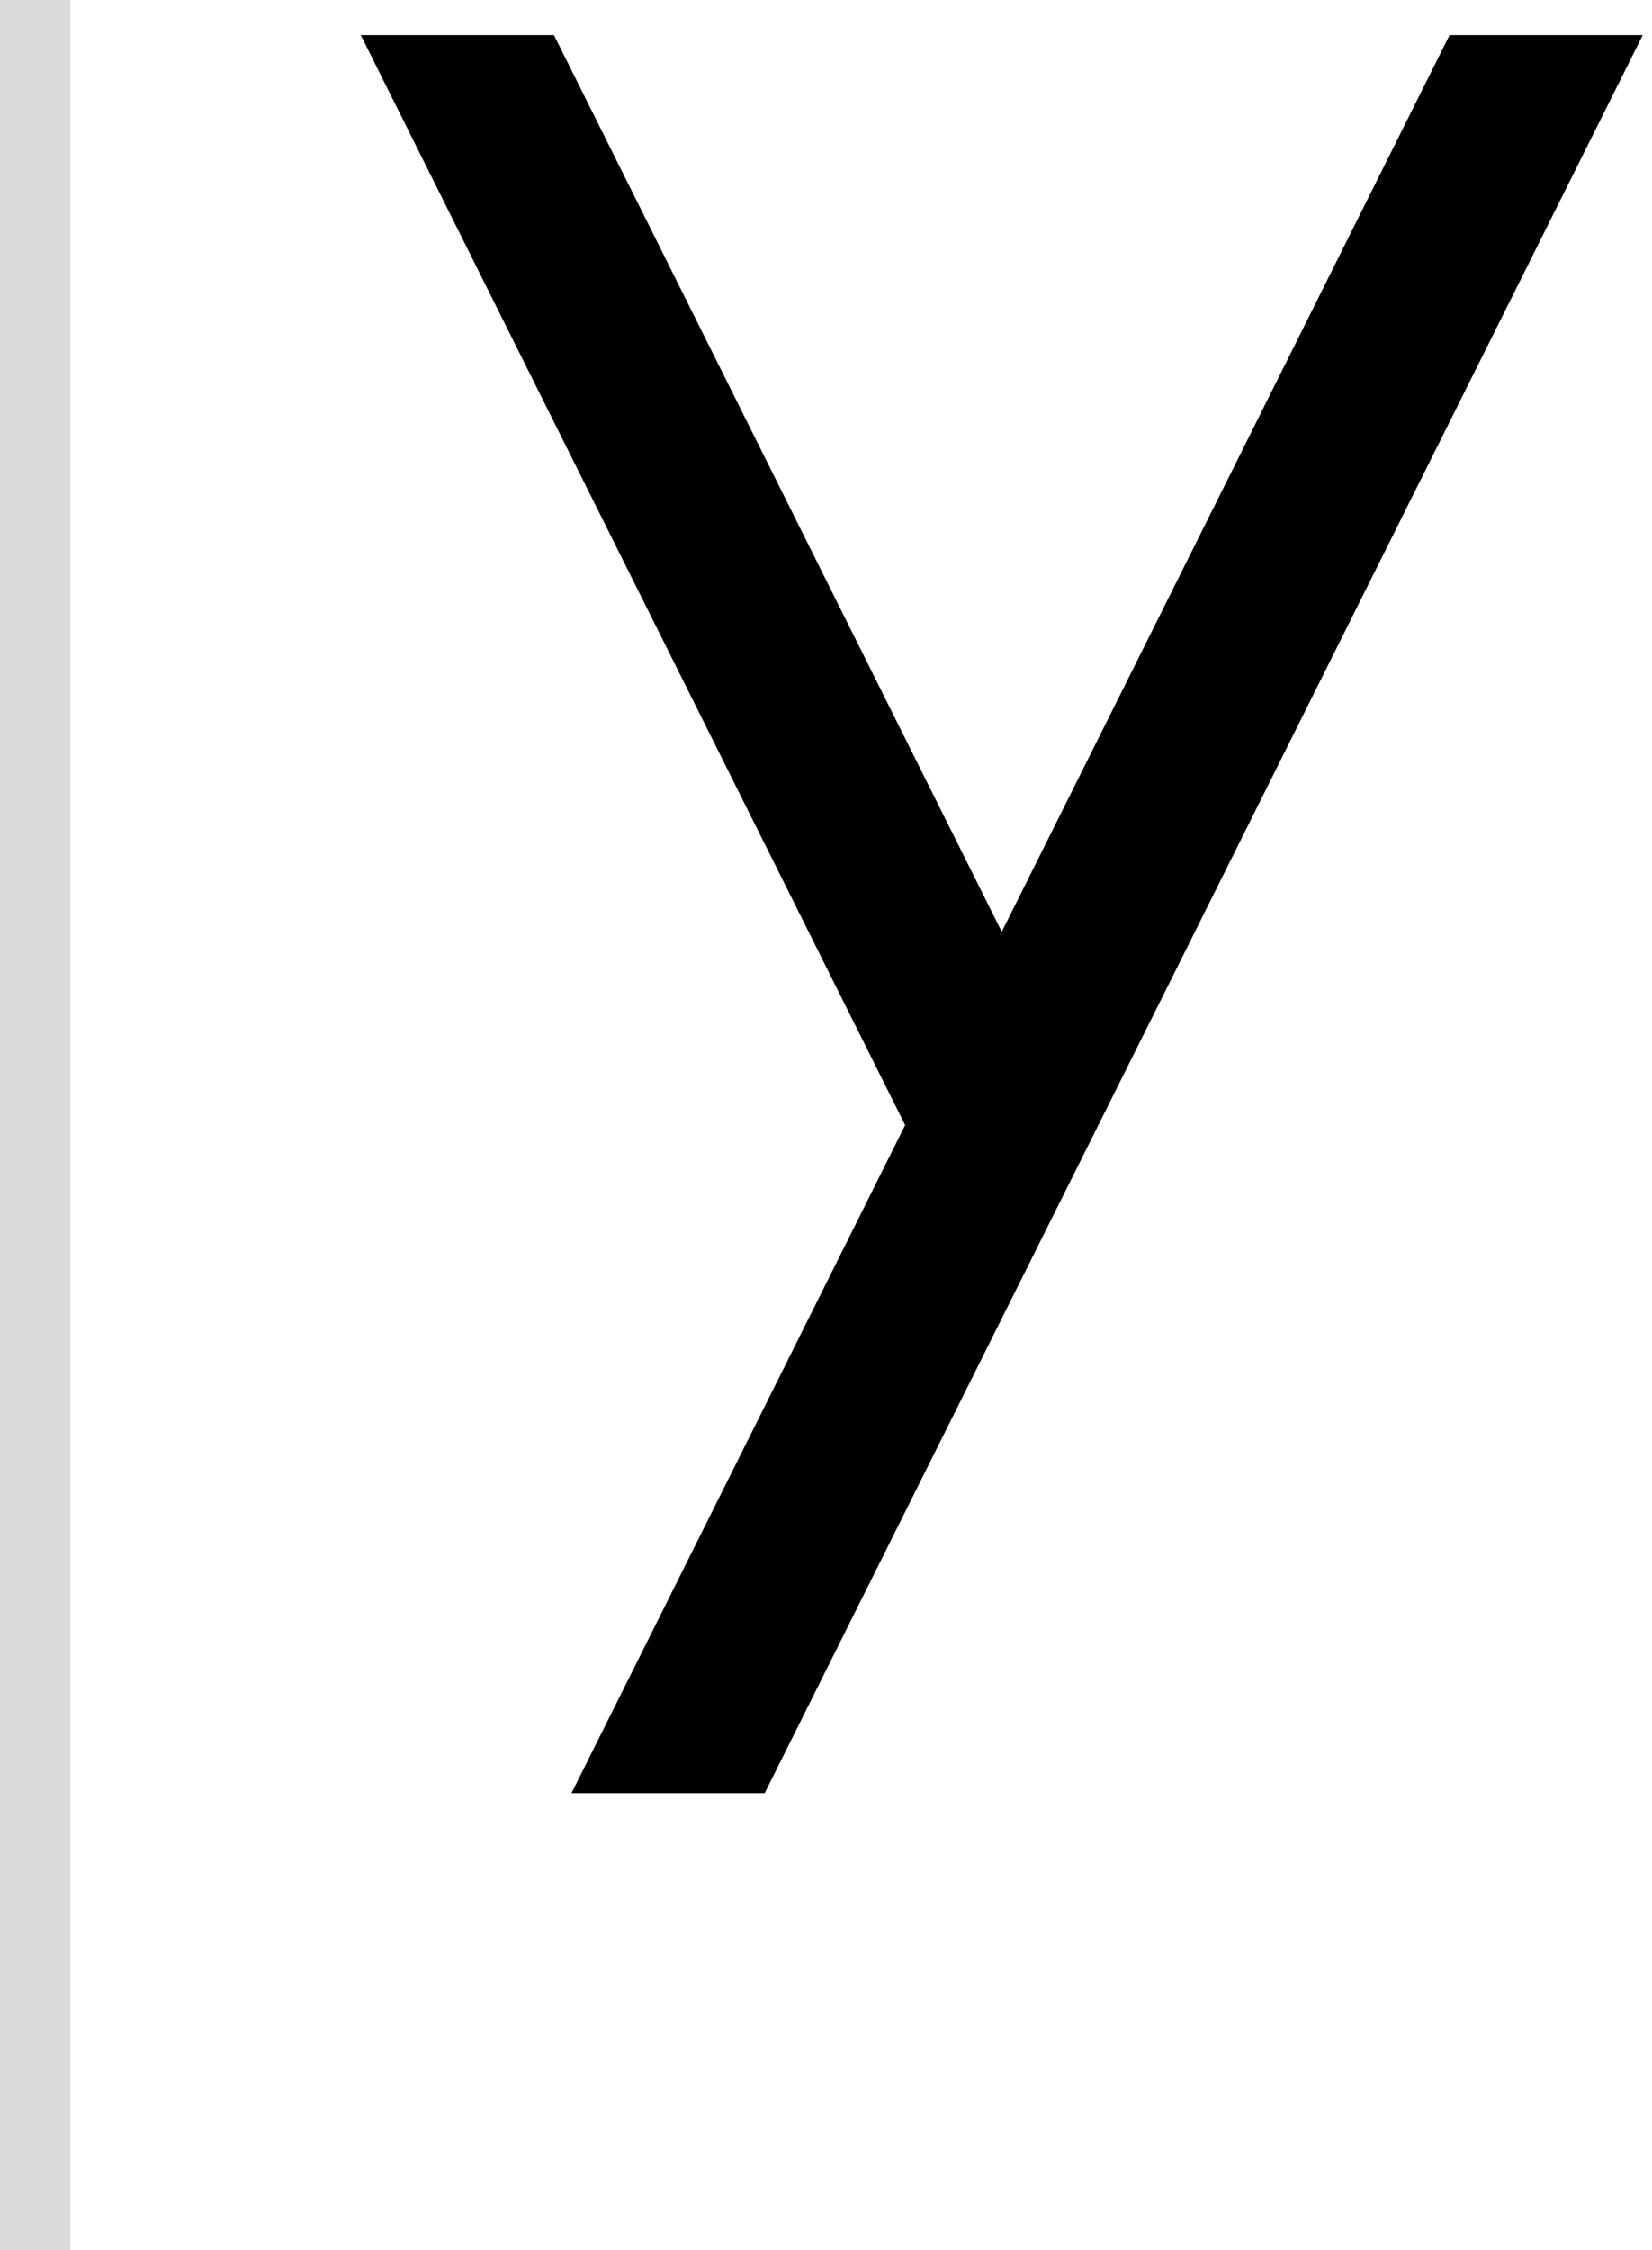 <svg width="47" height="64" viewBox="0 0 47 64" fill="none" xmlns="http://www.w3.org/2000/svg">
<path d="M28.5 26.5L15.76 1H10.264L25.752 32L16.259 51H21.755L46.736 1H41.24L28.5 26.5Z" fill="black"/>
<rect width="2" height="64" fill="#D9D9D9"/>
</svg>
